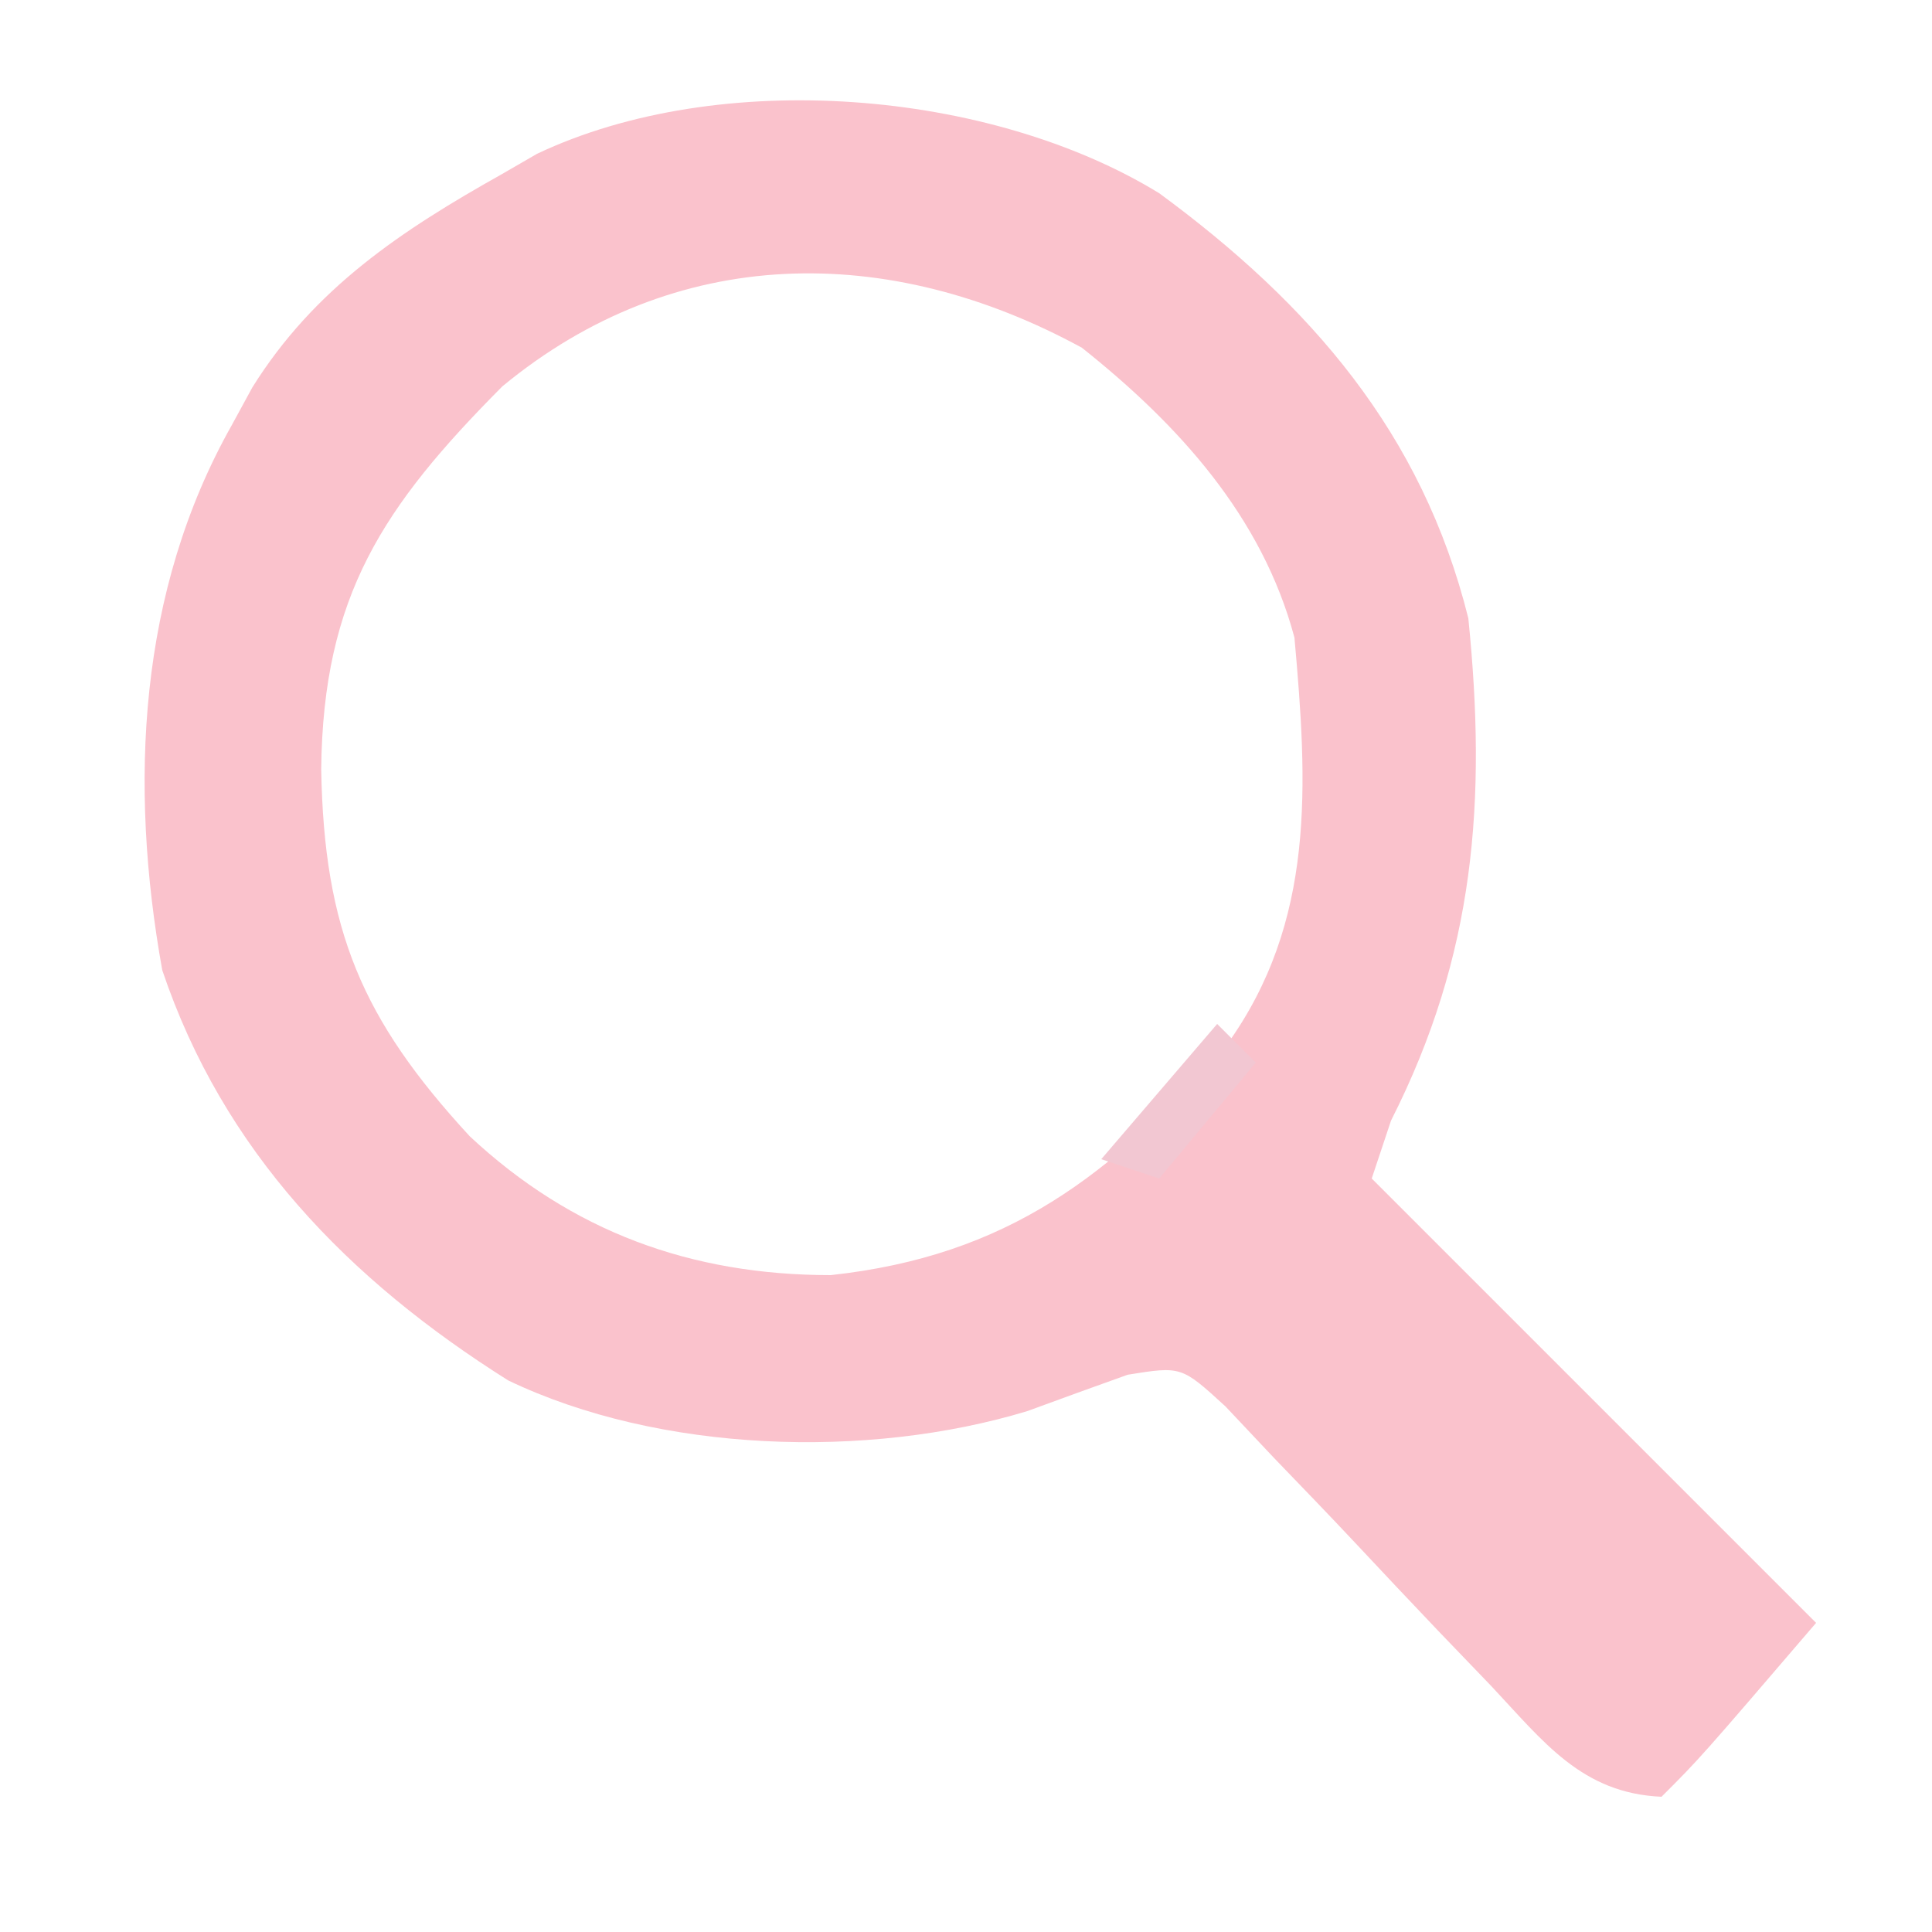 <?xml version="1.0" encoding="UTF-8"?>
<svg version="1.1" xmlns="http://www.w3.org/2000/svg" width="100" height="100">
<path d="M0 0 C7.838 5.762 13.615 12.424 16 22 C16.956 31.432 16.353 39.416 12 48 C11.67 48.99 11.34 49.98 11 51 C18.59 58.59 26.18 66.18 34 74 C28 81 28 81 26 83 C21.87 82.82 19.889 80.147 17.191 77.273 C16.279 76.325 15.367 75.376 14.428 74.398 C12.989 72.885 11.555 71.367 10.13 69.842 C8.747 68.369 7.344 66.915 5.941 65.461 C5.113 64.582 4.285 63.704 3.432 62.798 C1.15 60.709 1.15 60.709 -1.632 61.156 C-3.367 61.775 -5.099 62.404 -6.828 63.039 C-15.11 65.548 -25.875 65.196 -33.691 61.453 C-41.968 56.243 -48.444 49.586 -51.602 40.215 C-53.334 30.583 -52.848 20.595 -48 12 C-47.649 11.357 -47.299 10.714 -46.938 10.051 C-43.724 4.907 -39.221 1.93 -34 -1 C-33.111 -1.514 -33.111 -1.514 -32.203 -2.039 C-22.746 -6.516 -8.762 -5.37 0 0 Z M-34 10 C-40.171 16.21 -43.276 20.831 -43.375 29.812 C-43.227 38.15 -41.266 42.757 -35.688 48.812 C-30.408 53.744 -24.234 56 -17 56 C-7.865 55.006 -2.483 50.858 3.484 44.098 C8.108 37.699 7.68 30.595 7 23 C5.329 16.734 0.998 11.975 -4 8 C-14.015 2.537 -25.056 2.611 -34 10 Z " fill="#FAC2CC" transform="translate(60,10)"/>
<path d="M0 0 C0.66 0.66 1.32 1.32 2 2 C0.35 3.98 -1.3 5.96 -3 8 C-3.99 7.67 -4.98 7.34 -6 7 C-4.02 4.69 -2.04 2.38 0 0 Z " fill="#F2C7D2" transform="translate(63,53)"/>
</svg>
